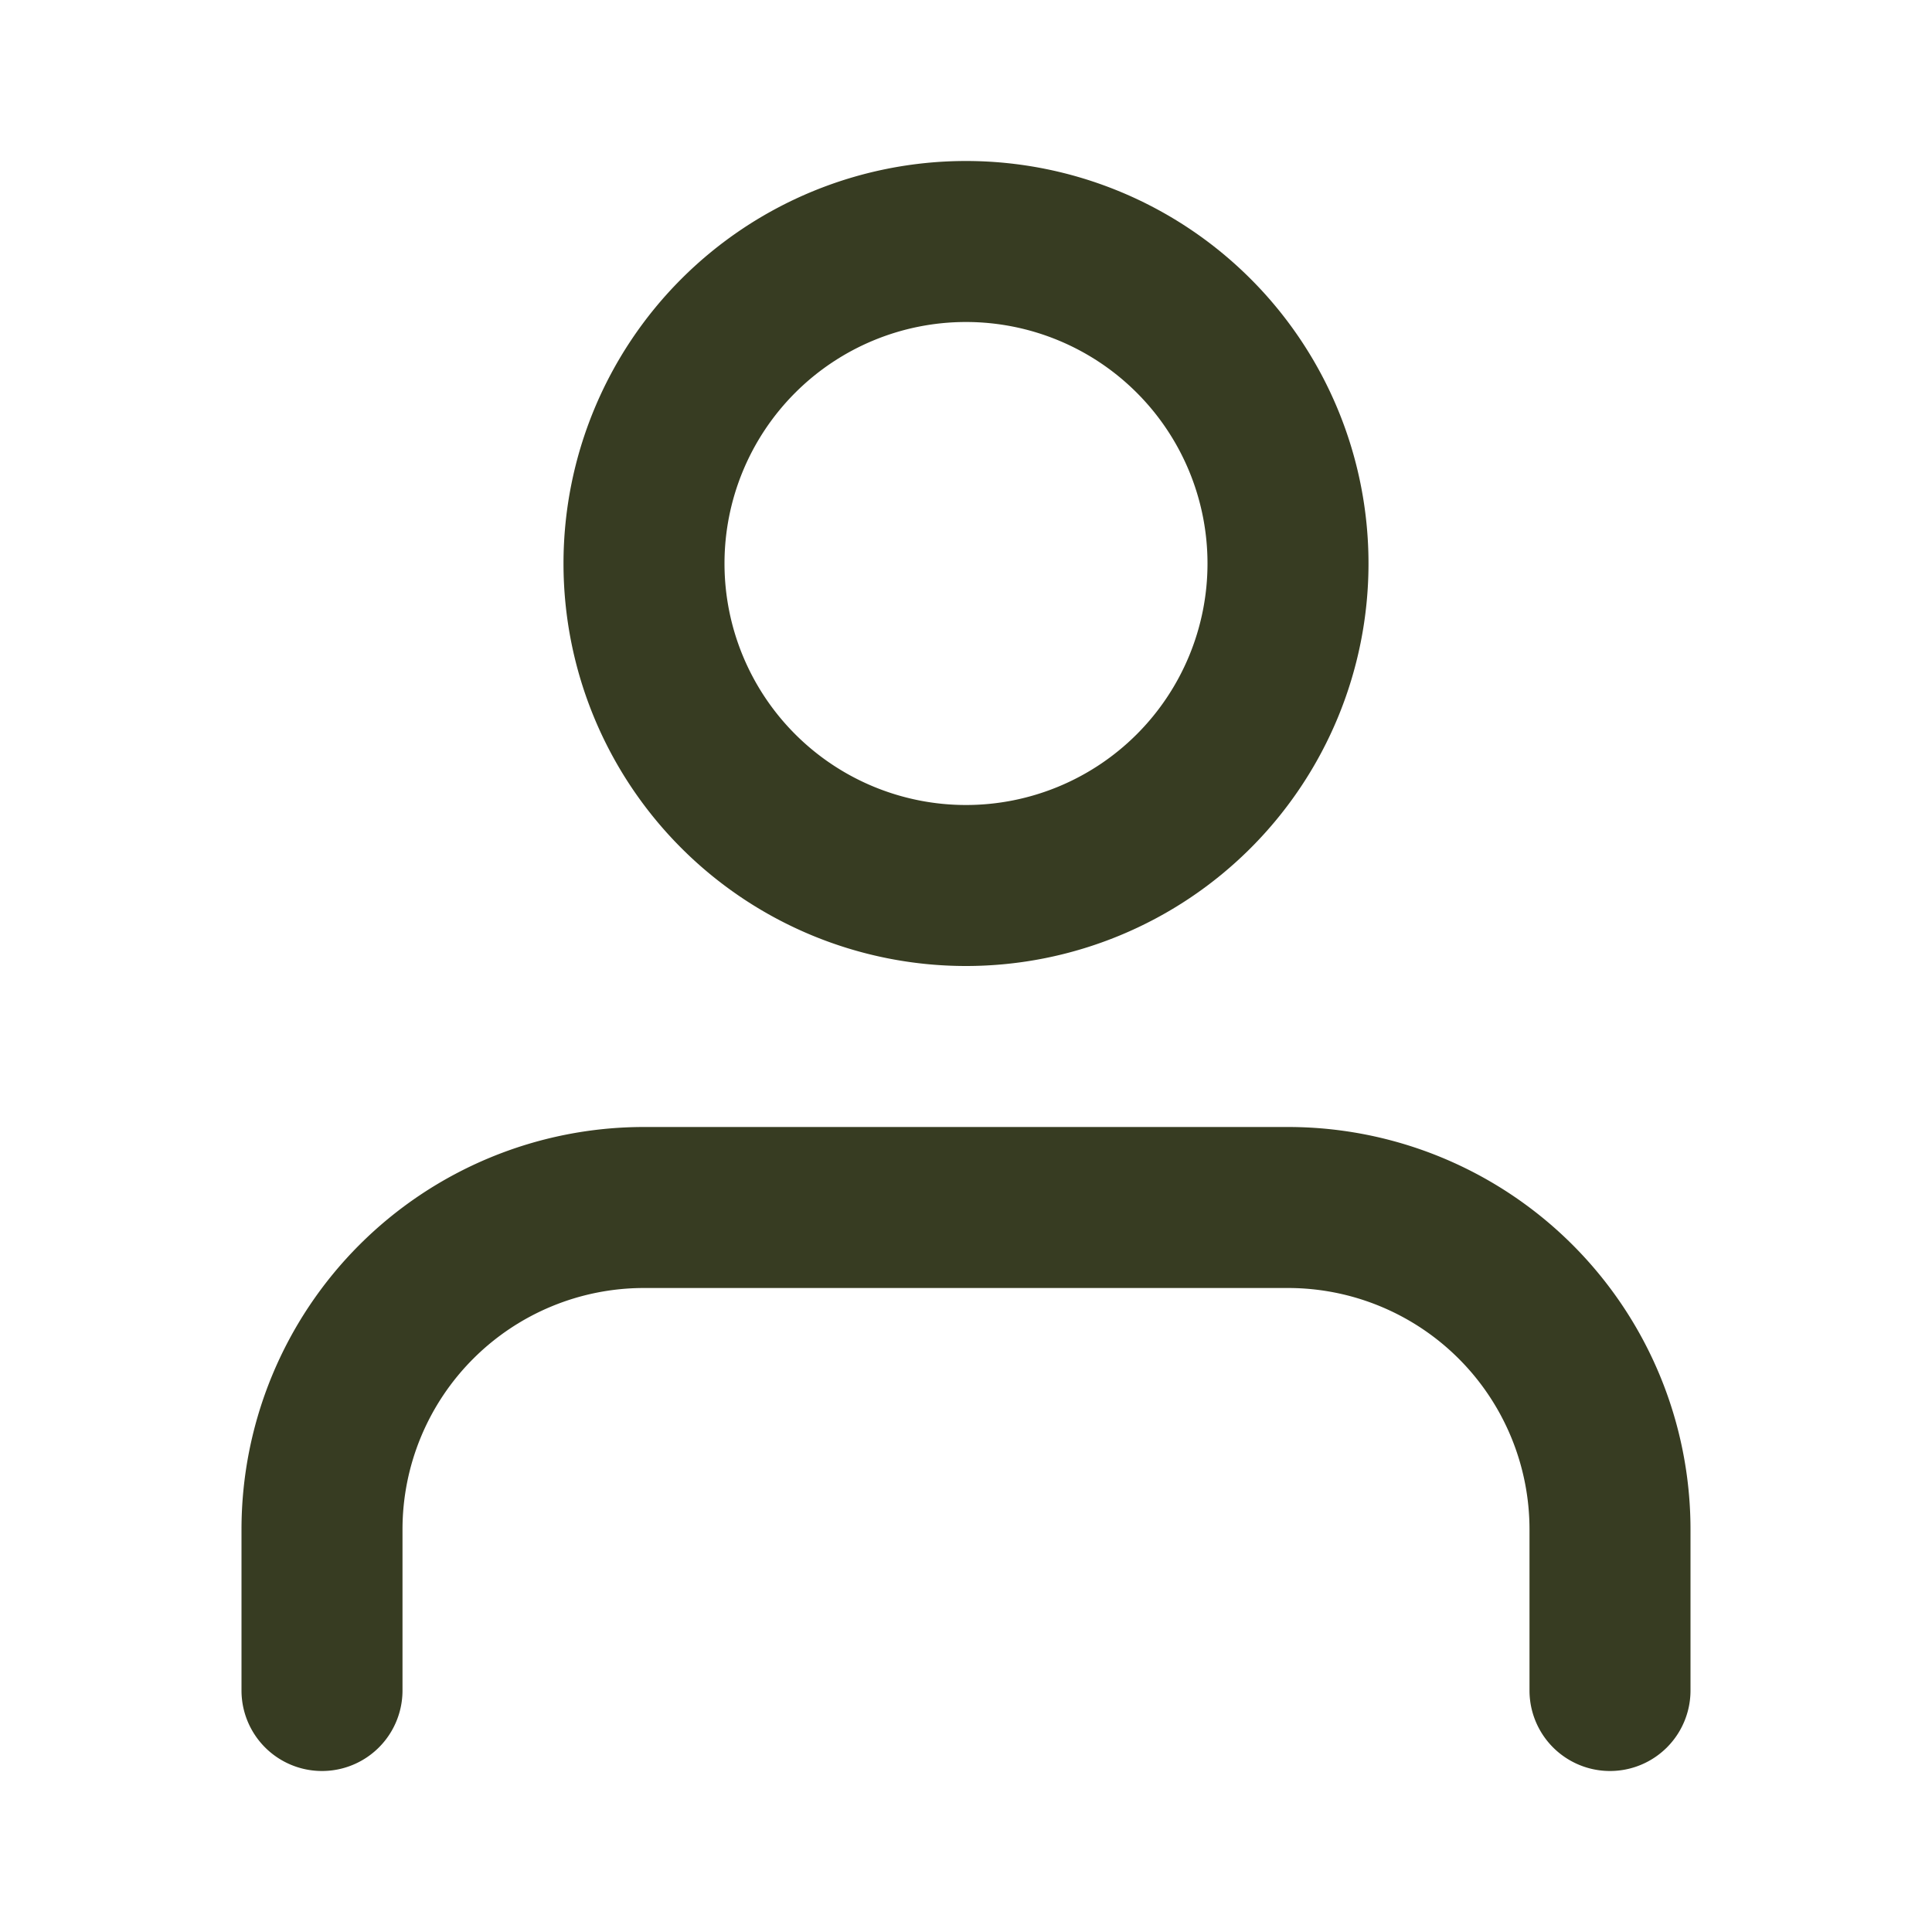 <svg xmlns="http://www.w3.org/2000/svg" width="24" height="24" fill="none" viewBox="0 0 24 24"><path fill="#373C22" fill-rule="evenodd" d="M9 7a3 3 0 1 1 6 0 3 3 0 0 1-6 0zm3-5a5 5 0 1 0 0 10 5 5 0 0 0 0-10zM8 14a5 5 0 0 0-5 5v2a1 1 0 1 0 2 0v-2a3 3 0 0 1 3-3h8a3 3 0 0 1 3 3v2a1 1 0 1 0 2 0v-2a5 5 0 0 0-5-5H8z" clip-rule="evenodd"/></svg>
